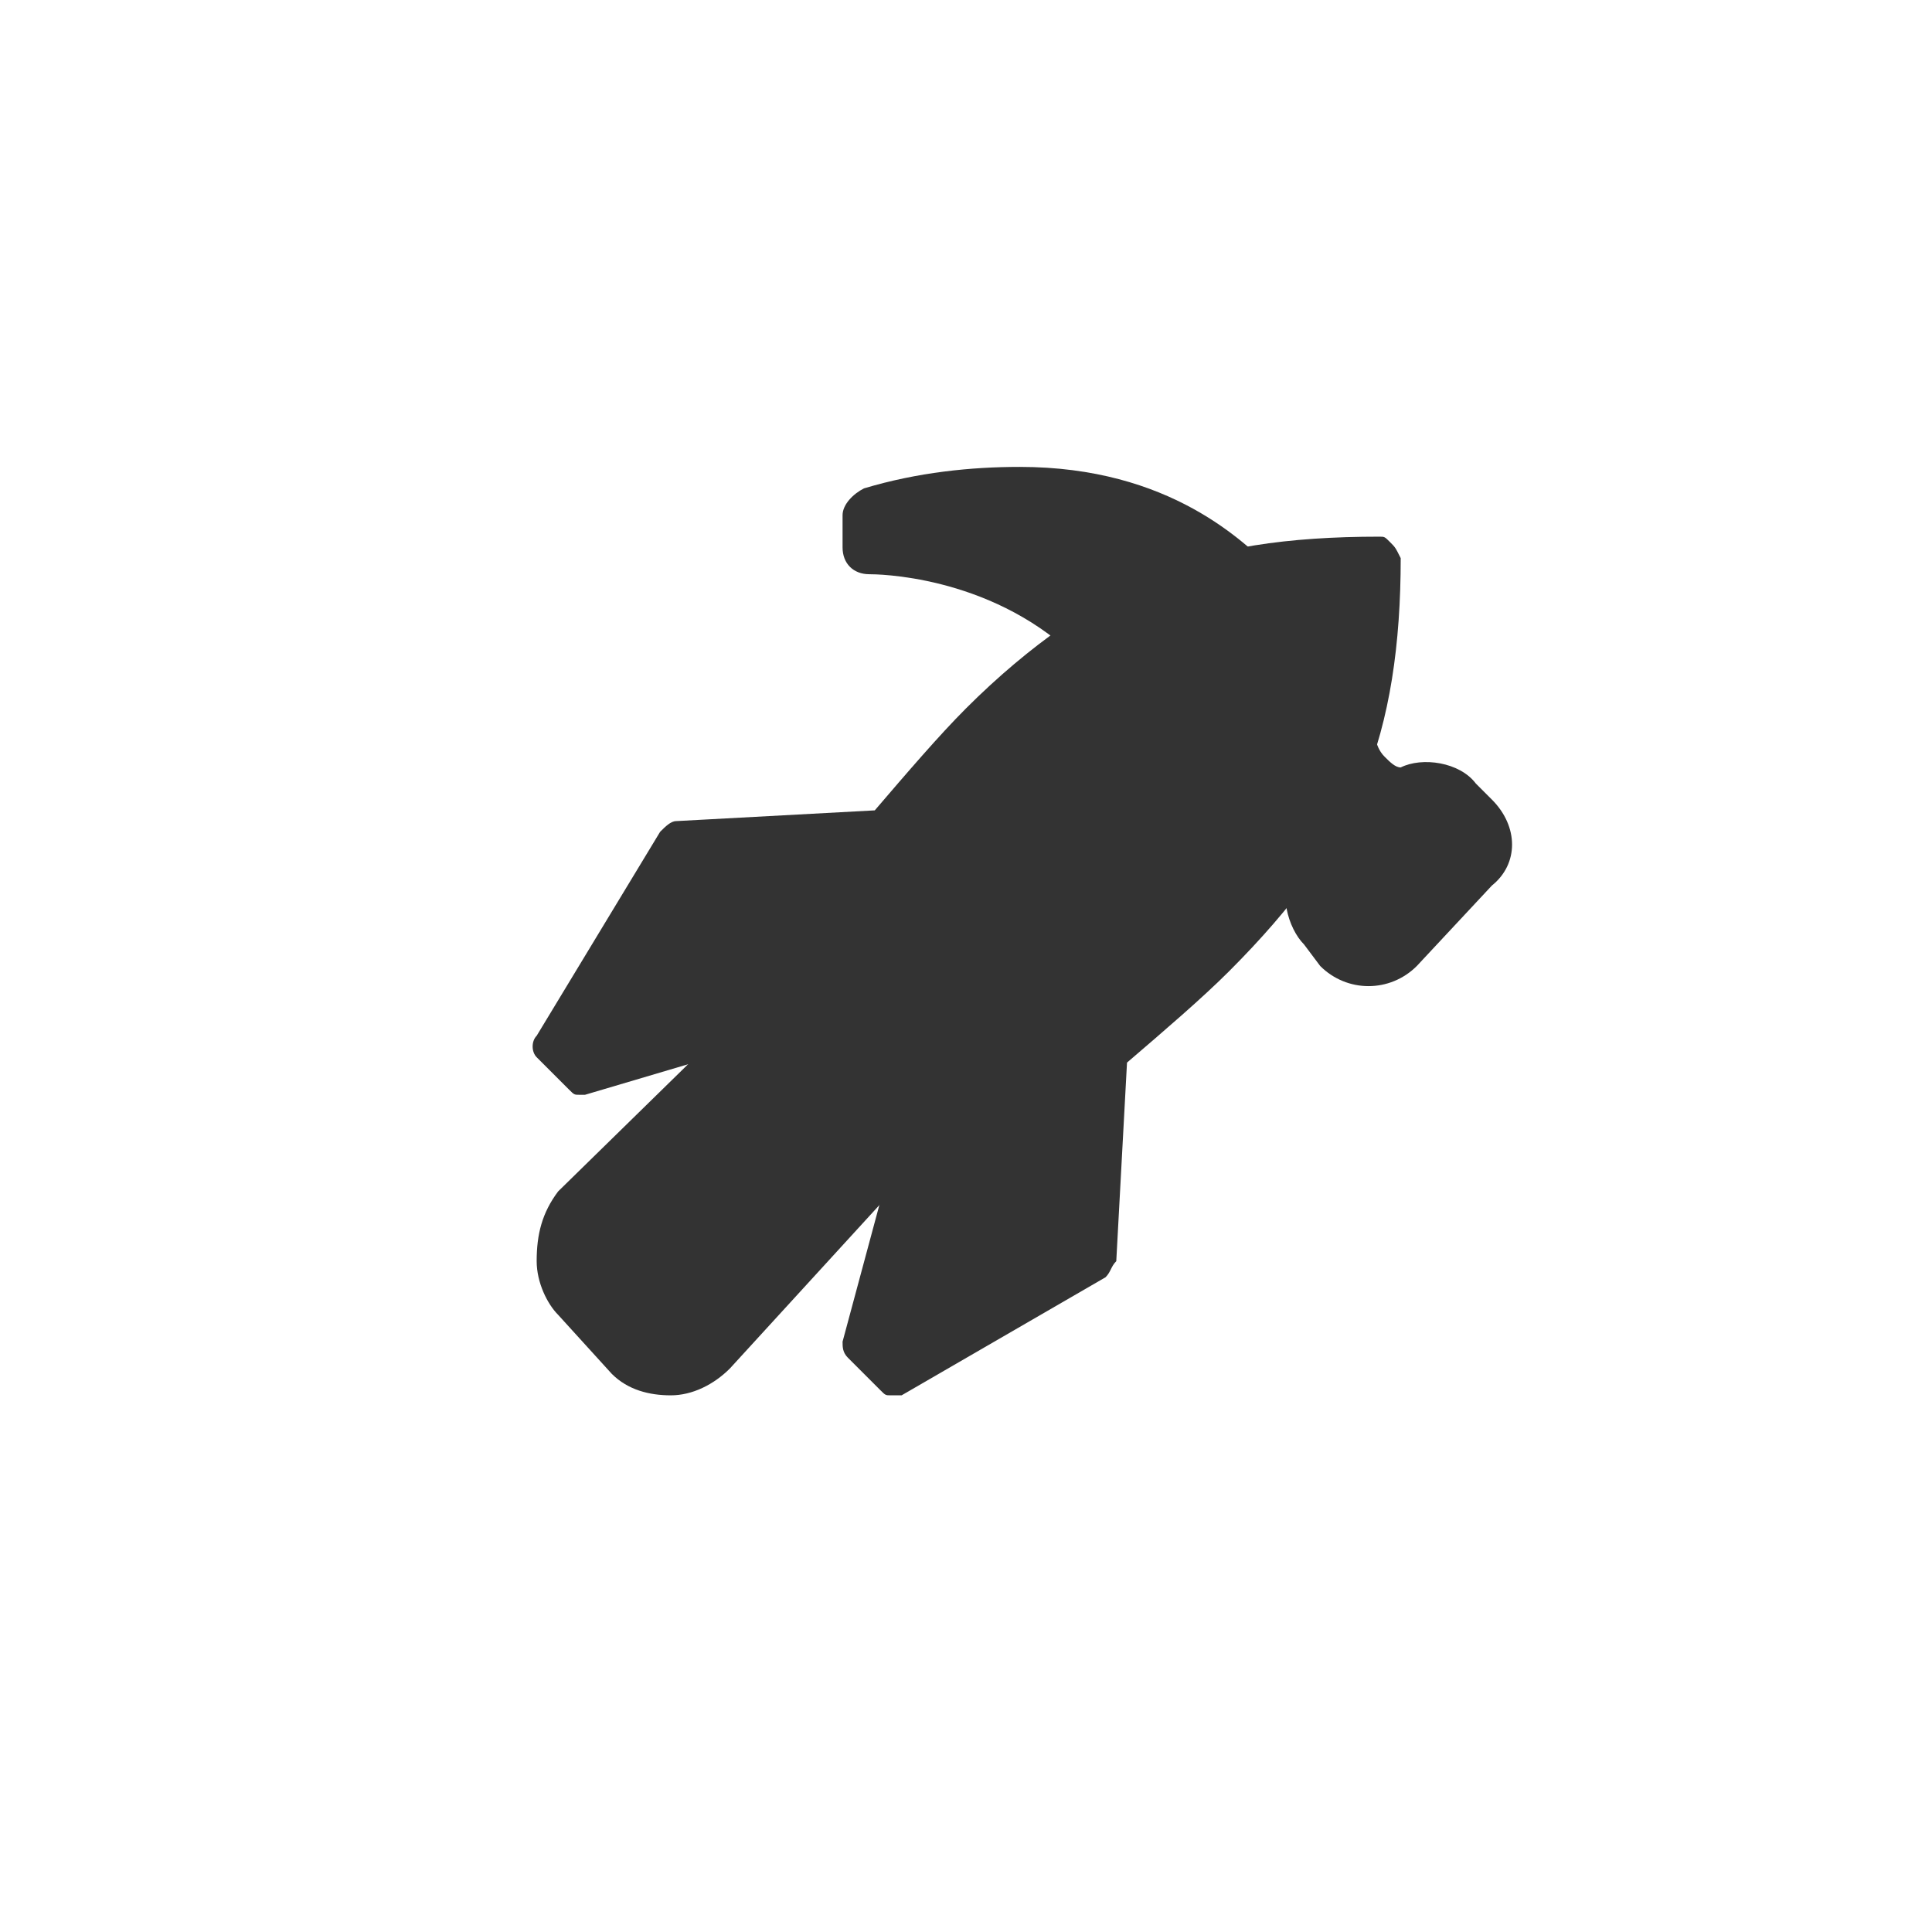<?xml version="1.0" encoding="utf-8"?>
<!-- Generator: Adobe Illustrator 17.1.0, SVG Export Plug-In . SVG Version: 6.00 Build 0)  -->
<!DOCTYPE svg PUBLIC "-//W3C//DTD SVG 1.1//EN" "http://www.w3.org/Graphics/SVG/1.1/DTD/svg11.dtd">
<svg version="1.1" id="Layer_1" xmlns="http://www.w3.org/2000/svg" xmlns:xlink="http://www.w3.org/1999/xlink" x="0px" y="0px"
	 width="36px" height="36px" viewBox="0 0 36 36" enable-background="new 0 0 36 36" xml:space="preserve">
<g id="rocket">
	<g id="startup">
		<path fill="#333333" d="M25.9,10.1C25.8,10,25.8,10,25.7,10c-1.7,0-3.1,0.2-4.2,0.7S19.2,12,18,13.2c-0.5,0.5-1.1,1.2-1.7,1.9
			l-3.7,0.2c-0.1,0-0.2,0.1-0.3,0.2L10,19.3c-0.1,0.1-0.1,0.3,0,0.4l0.6,0.6c0.1,0.1,0.1,0.1,0.2,0.1h0.1l2.7-0.8l2.8,2.8L15.7,25
			c0,0.1,0,0.2,0.1,0.3l0.6,0.6c0.1,0.1,0.1,0.1,0.2,0.1s0.1,0,0.2,0l3.8-2.2c0.1-0.1,0.1-0.2,0.2-0.3l0.2-3.7
			c0.7-0.6,1.4-1.2,1.9-1.7c1.2-1.2,2-2.3,2.5-3.5s0.7-2.6,0.7-4.2C26,10.2,26,10.2,25.9,10.1z M23.5,13.8c-0.2,0.2-0.4,0.3-0.7,0.3
			c-0.3,0-0.5-0.1-0.7-0.3s-0.3-0.4-0.3-0.7s0.1-0.5,0.3-0.7c0.2-0.2,0.4-0.3,0.7-0.3c0.3,0,0.5,0.1,0.7,0.3s0.3,0.4,0.3,0.7
			C23.8,13.4,23.7,13.6,23.5,13.8z"/>
	</g>
</g>
<g id="gear" display="none">
	<g id="tech" display="inline">
		<path fill="#333333" d="M23.8,16.2l-0.4-1l0.9-2.2L23,11.7c-0.1-0.1-2.2,0.9-2.2,0.9l-1-0.4c0,0-0.9-2.2-1-2.2H17
			c-0.1,0-0.9,2.2-0.9,2.2l-1,0.4l-2.2-0.9L11.7,13c-0.1,0.1,0.9,2.2,0.9,2.2l-0.4,1c0,0-2.2,0.9-2.2,1V19c0,0.1,2.2,0.9,2.2,0.9
			l0.4,1l-0.9,2.2l1.2,1.2c0.1,0.1,2.2-0.9,2.2-0.9l1,0.4c0,0,0.9,2.2,1,2.2h1.8c0.1,0,0.9-2.2,0.9-2.2l1-0.4l2.2,0.9l1.2-1.2
			c0.1-0.1-0.9-2.2-0.9-2.2l0.4-1c0,0,2.2-0.9,2.2-1v-1.8C26,17,23.8,16.2,23.8,16.2z M20.6,18c0,1.4-1.2,2.6-2.6,2.6
			s-2.6-1.2-2.6-2.6s1.2-2.6,2.6-2.6S20.6,16.6,20.6,18z"/>
	</g>
</g>
<g id="star" display="none">
	<polygon display="inline" fill="#333333" points="18,10.5 20.4,15.4 26,16.2 22,20.1 23,25.5 18,22.9 13,25.5 14,20.1 10,16.2 
		15.6,15.4 	"/>
</g>
<g id="hammer">
	<path fill="#333333" d="M27.8,14.9l-0.3-0.3c-0.3-0.4-1-0.5-1.4-0.3c-0.1,0-0.2-0.1-0.3-0.2c-0.2-0.2-0.2-0.5-0.2-0.8
		c0-0.4,0-0.8-0.3-1.1l-1.5-1.5c-0.6-0.6-2-2-4.8-2c-0.9,0-1.9,0.1-2.9,0.4c-0.2,0.1-0.4,0.3-0.4,0.5l0,0.6c0,0.3,0.2,0.5,0.5,0.5
		c0.1,0,2.2,0,3.8,1.5c0.1,0.1,0.3,0.4,0,0.6c-0.1,0.2-0.2,0.2-0.2,0.2l-9.4,9.2C10.1,22.6,10,23,10,23.5c0,0.4,0.2,0.8,0.4,1l1,1.1
		c0.3,0.3,0.7,0.4,1.1,0.4c0.4,0,0.8-0.2,1.1-0.5l8.6-9.4c0,0,0.4-0.4,0.6-0.6c0,0,0.1-0.1,0.2-0.1c0.3,0,0.6,0.2,0.8,0.4
		c0.2,0.2,0.2,0.3,0.3,0.4c0,0,0,0,0,0c-0.3,0.4-0.1,1.1,0.2,1.4l0.3,0.4c0.5,0.5,1.3,0.5,1.8,0l1.4-1.5
		C28.3,16.1,28.3,15.4,27.8,14.9z"/>
</g>
</svg>

